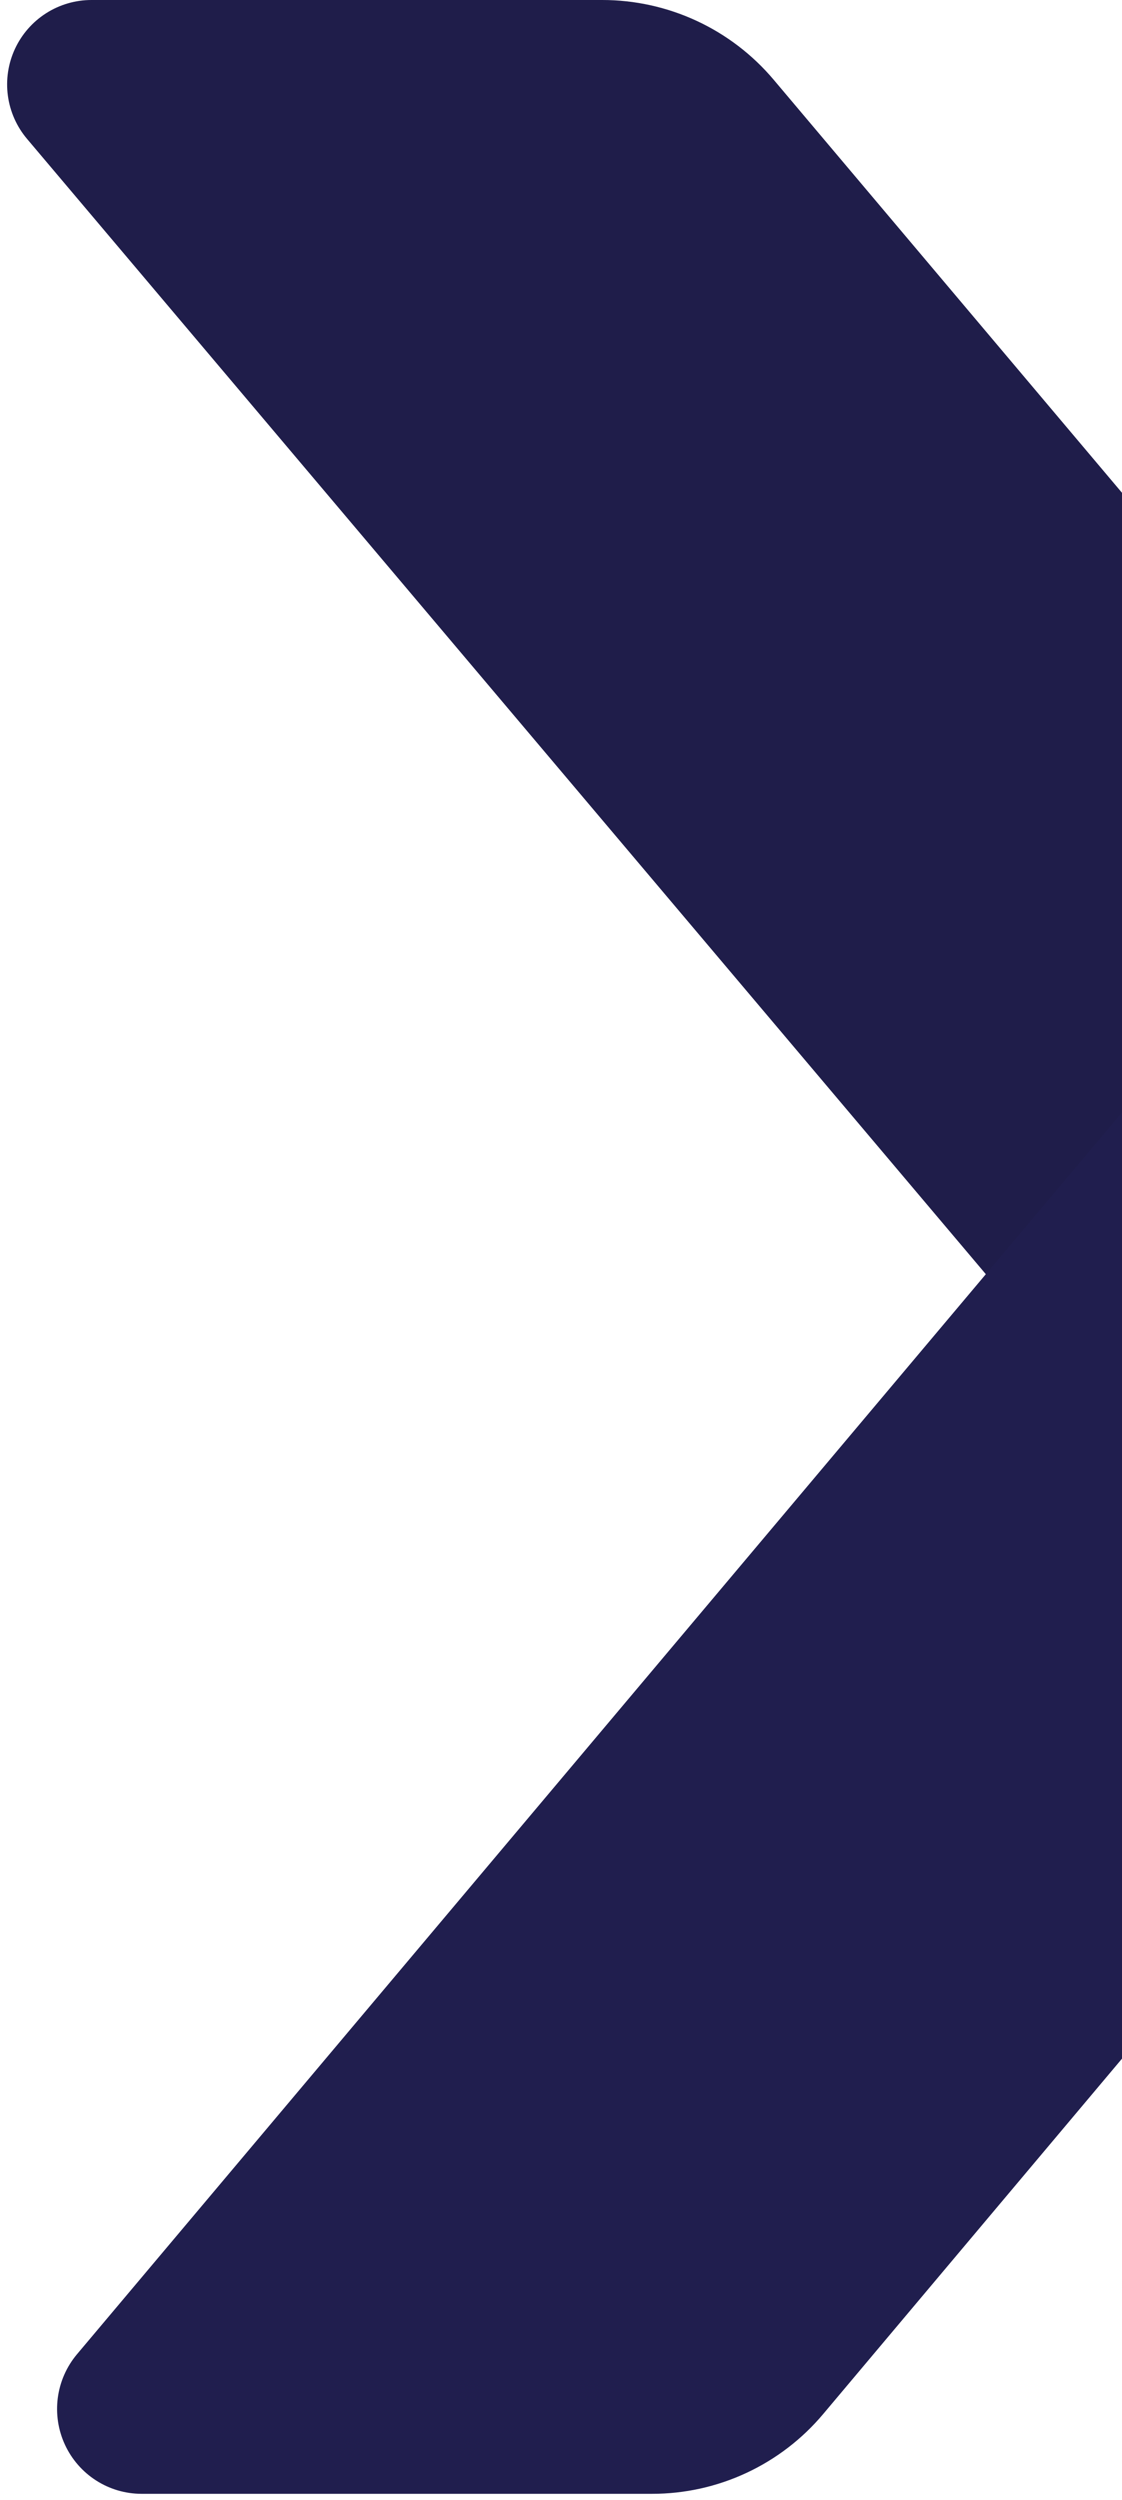 <svg width="137" height="305" viewBox="0 0 137 305" fill="none" xmlns="http://www.w3.org/2000/svg">
<path d="M141.715 180.71L3.309 16.954C2.039 15.454 1.224 13.622 0.962 11.675C0.699 9.727 0.999 7.745 1.826 5.962C2.654 4.18 3.974 2.671 5.631 1.615C7.288 0.558 9.213 -0.002 11.178 6.22357e-06H73.524C77.509 -0.002 81.447 0.867 85.063 2.544C88.678 4.222 91.884 6.669 94.456 9.713L189.335 122.137C196.419 130.523 200.173 141.221 199.883 152.196C199.593 163.17 195.278 173.654 187.761 181.654L163.906 207.085L139.939 232.582L141.85 230.199C147.487 223.177 150.548 214.436 150.524 205.431C150.499 196.426 147.39 187.701 141.715 180.71Z" fill="#1F1D4A"/>
<path d="M147.763 122.938L9.383 287.254C8.121 288.763 7.314 290.602 7.057 292.555C6.801 294.507 7.104 296.493 7.933 298.279C8.761 300.064 10.081 301.576 11.735 302.636C13.39 303.696 15.312 304.261 17.275 304.263H79.607C83.596 304.267 87.537 303.394 91.153 301.707C94.77 300.019 97.975 297.558 100.542 294.495L195.456 181.703C202.527 173.283 206.273 162.553 205.983 151.547C205.692 140.541 201.387 130.024 193.882 121.991L169.979 96.522L146.009 70.918L147.943 73.332C153.566 80.377 156.616 89.142 156.583 98.167C156.55 107.193 153.437 115.935 147.763 122.938Z" fill="#201E4E"/>
</svg>

